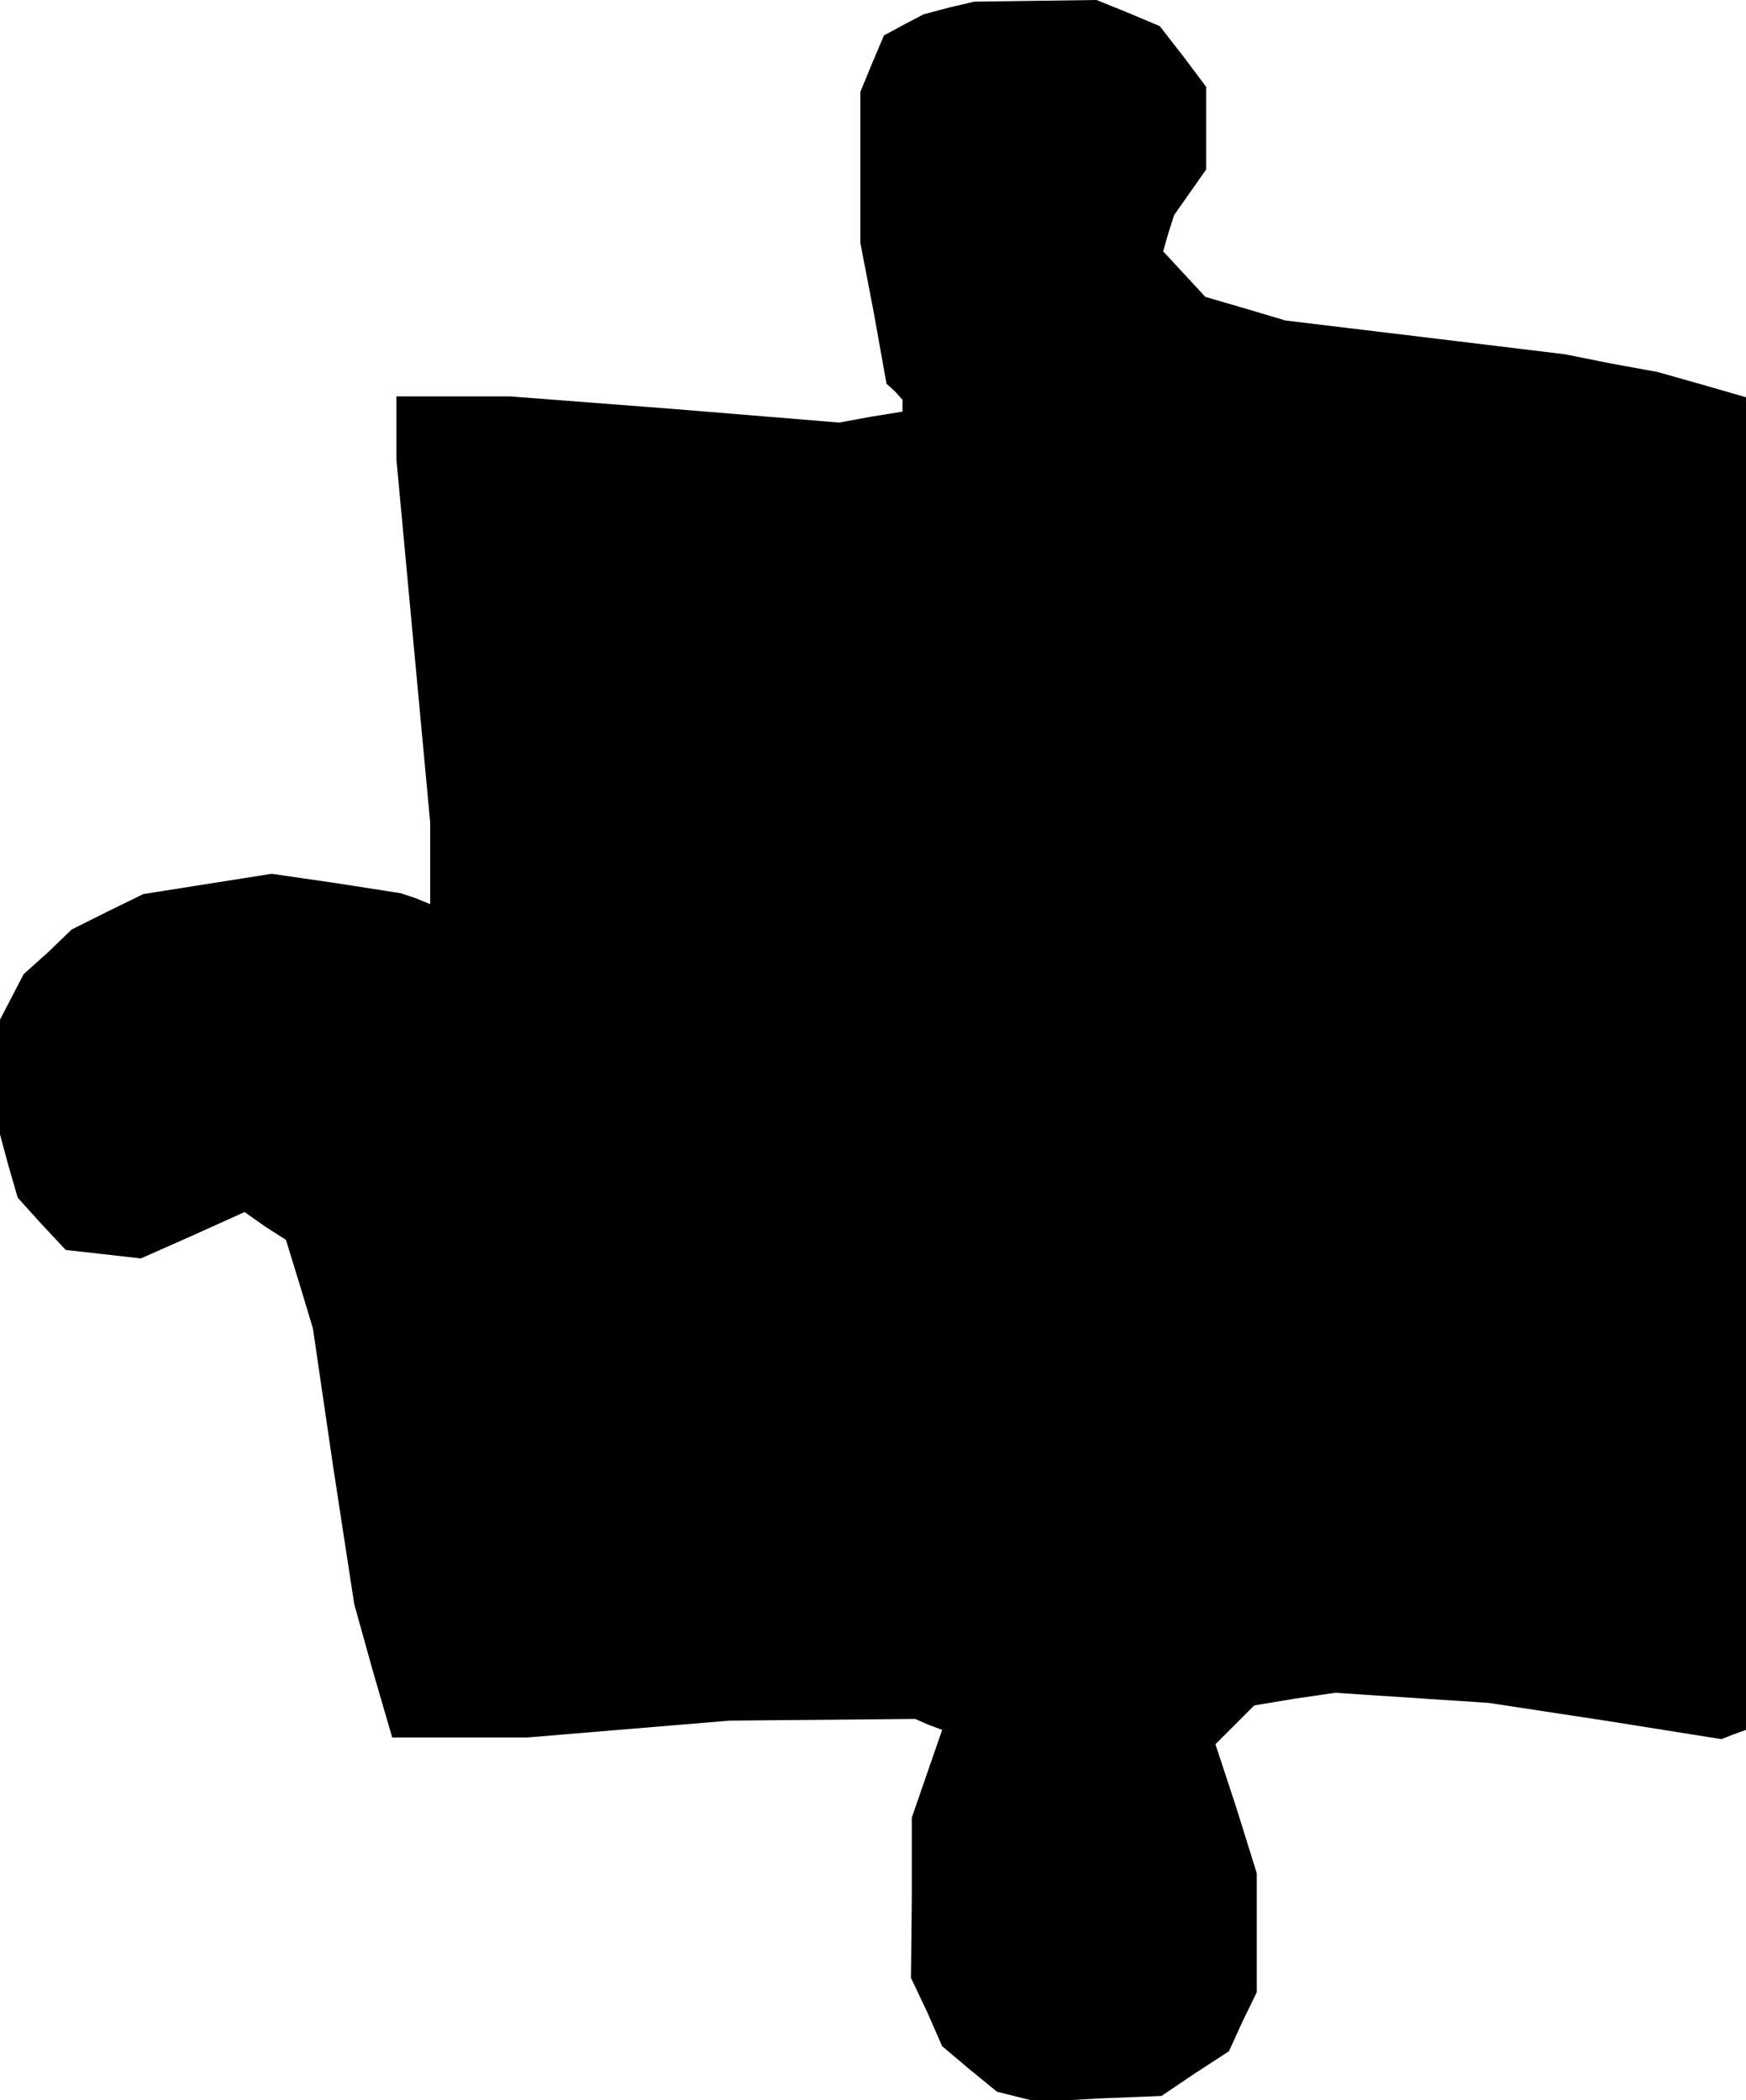 <?xml version="1.0" standalone="no"?>
<!DOCTYPE svg PUBLIC "-//W3C//DTD SVG 20010904//EN"
 "http://www.w3.org/TR/2001/REC-SVG-20010904/DTD/svg10.dtd">
<svg version="1.0" xmlns="http://www.w3.org/2000/svg"
 width="207pt" height="249pt" viewBox="0 0 207 249"
 preserveAspectRatio="xMidYMid meet">
<g transform="translate(0,249) scale(0.1,-0.1)"
fill="#000000" stroke="none">
<path d="M1125 2481 l-30 -8 -23 -12 -24 -13 -14 -33 -14 -34 0 -90 0 -89 16
-83 15 -84 10 -9 9 -10 0 -7 0 -7 -37 -6 -38 -7 -195 16 -195 15 -67 0 -68 0
0 -37 0 -38 20 -215 20 -215 0 -49 0 -48 -17 7 -18 6 -77 12 -76 11 -76 -12
-76 -12 -43 -21 -42 -21 -28 -27 -29 -26 -14 -27 -14 -27 0 -68 0 -68 10 -37
11 -38 28 -31 29 -31 45 -5 44 -5 61 27 62 28 24 -17 25 -16 16 -52 16 -53 24
-164 25 -163 22 -79 23 -79 80 0 80 0 120 10 120 10 110 1 110 1 16 -7 16 -6
-18 -52 -18 -52 0 -95 -1 -95 19 -40 18 -41 32 -27 33 -27 24 -6 24 -6 73 4
74 3 40 27 40 26 16 35 17 35 0 71 0 70 -24 77 -25 76 23 23 23 23 48 8 48 7
91 -6 91 -6 138 -21 138 -22 15 6 14 5 0 790 0 790 -52 15 -53 15 -55 10 -55
11 -165 20 -166 20 -47 14 -48 14 -25 27 -25 27 6 21 7 22 19 27 19 27 0 49 0
49 -27 36 -28 36 -38 16 -37 15 -73 -1 -72 -1 -30 -7z"/>
</g>
</svg>
